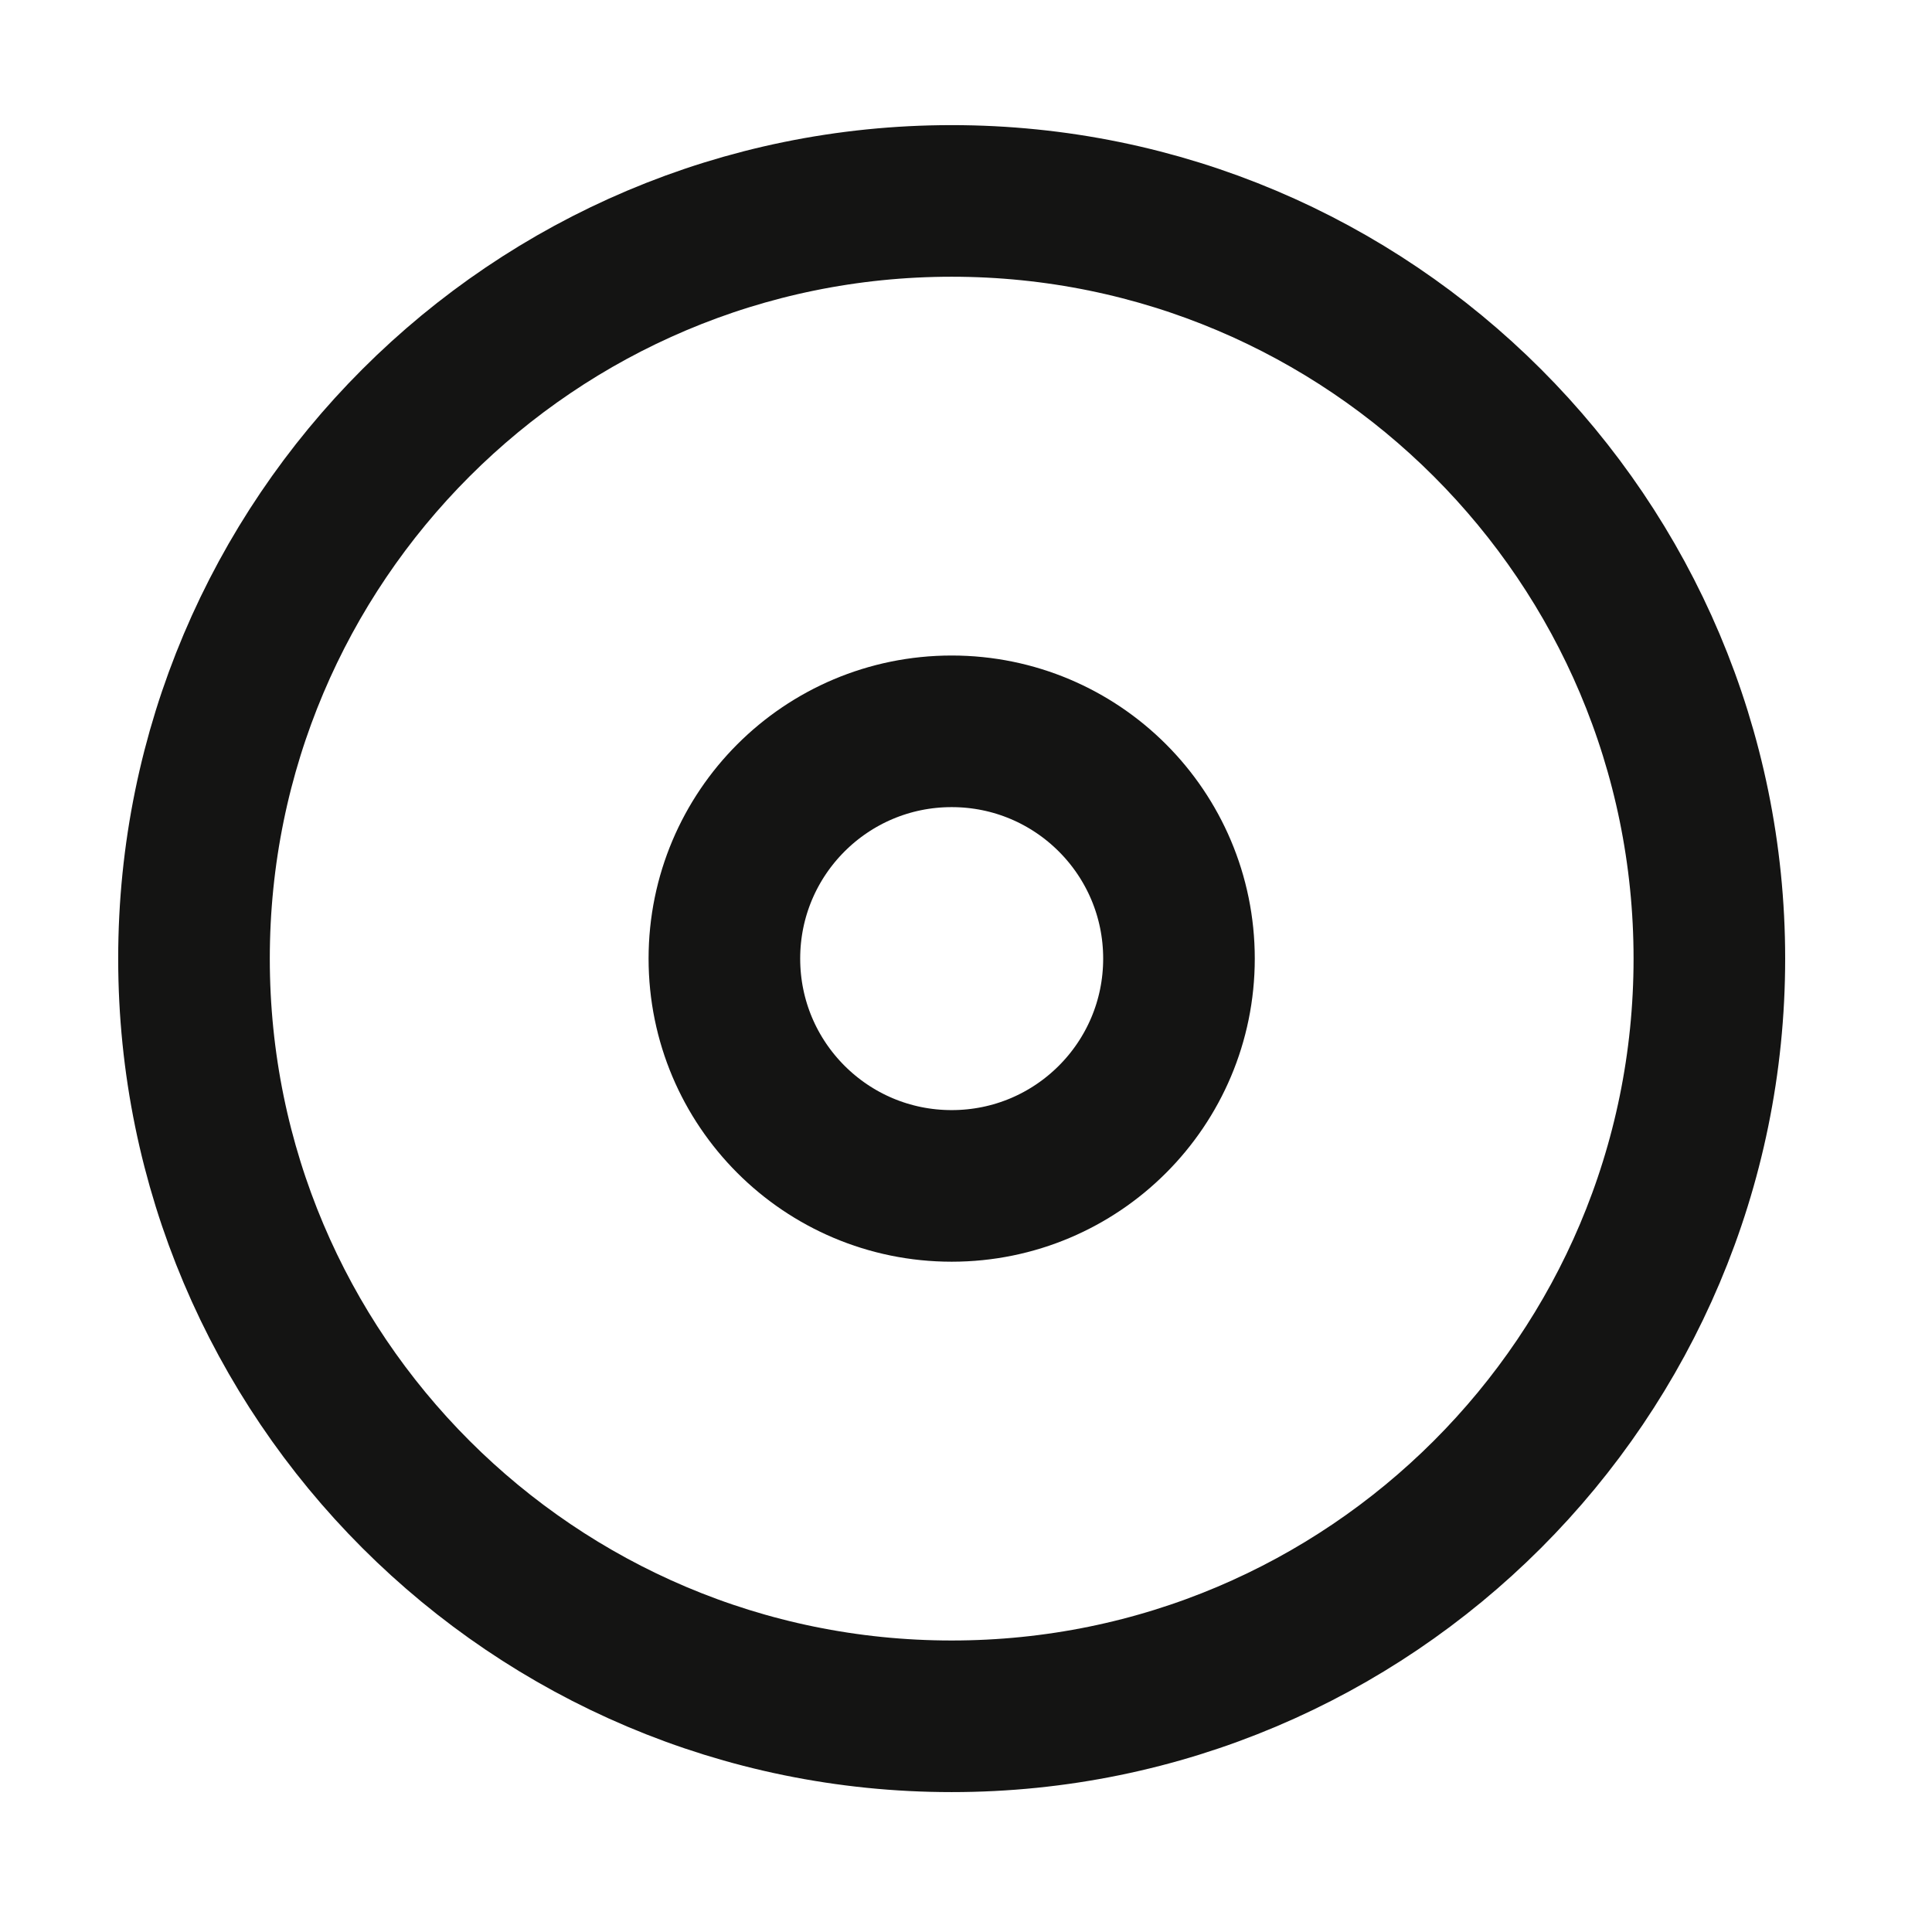 <svg width="17" height="17" viewBox="0 0 17 17" fill="none" xmlns="http://www.w3.org/2000/svg">
<path d="M8.374 15.102C12.056 15.102 15.041 12.117 15.041 8.435C15.041 4.753 12.056 1.768 8.374 1.768C4.692 1.768 1.707 4.753 1.707 8.435C1.707 12.117 4.692 15.102 8.374 15.102Z" stroke="#141413" stroke-width="1.334" stroke-linecap="round" stroke-linejoin="round"/>
<path d="M8.374 10.435C9.479 10.435 10.374 9.54 10.374 8.435C10.374 7.33 9.479 6.435 8.374 6.435C7.269 6.435 6.374 7.33 6.374 8.435C6.374 9.54 7.269 10.435 8.374 10.435Z" stroke="#141413" stroke-width="1.334" stroke-linecap="round" stroke-linejoin="round"/>
</svg>

